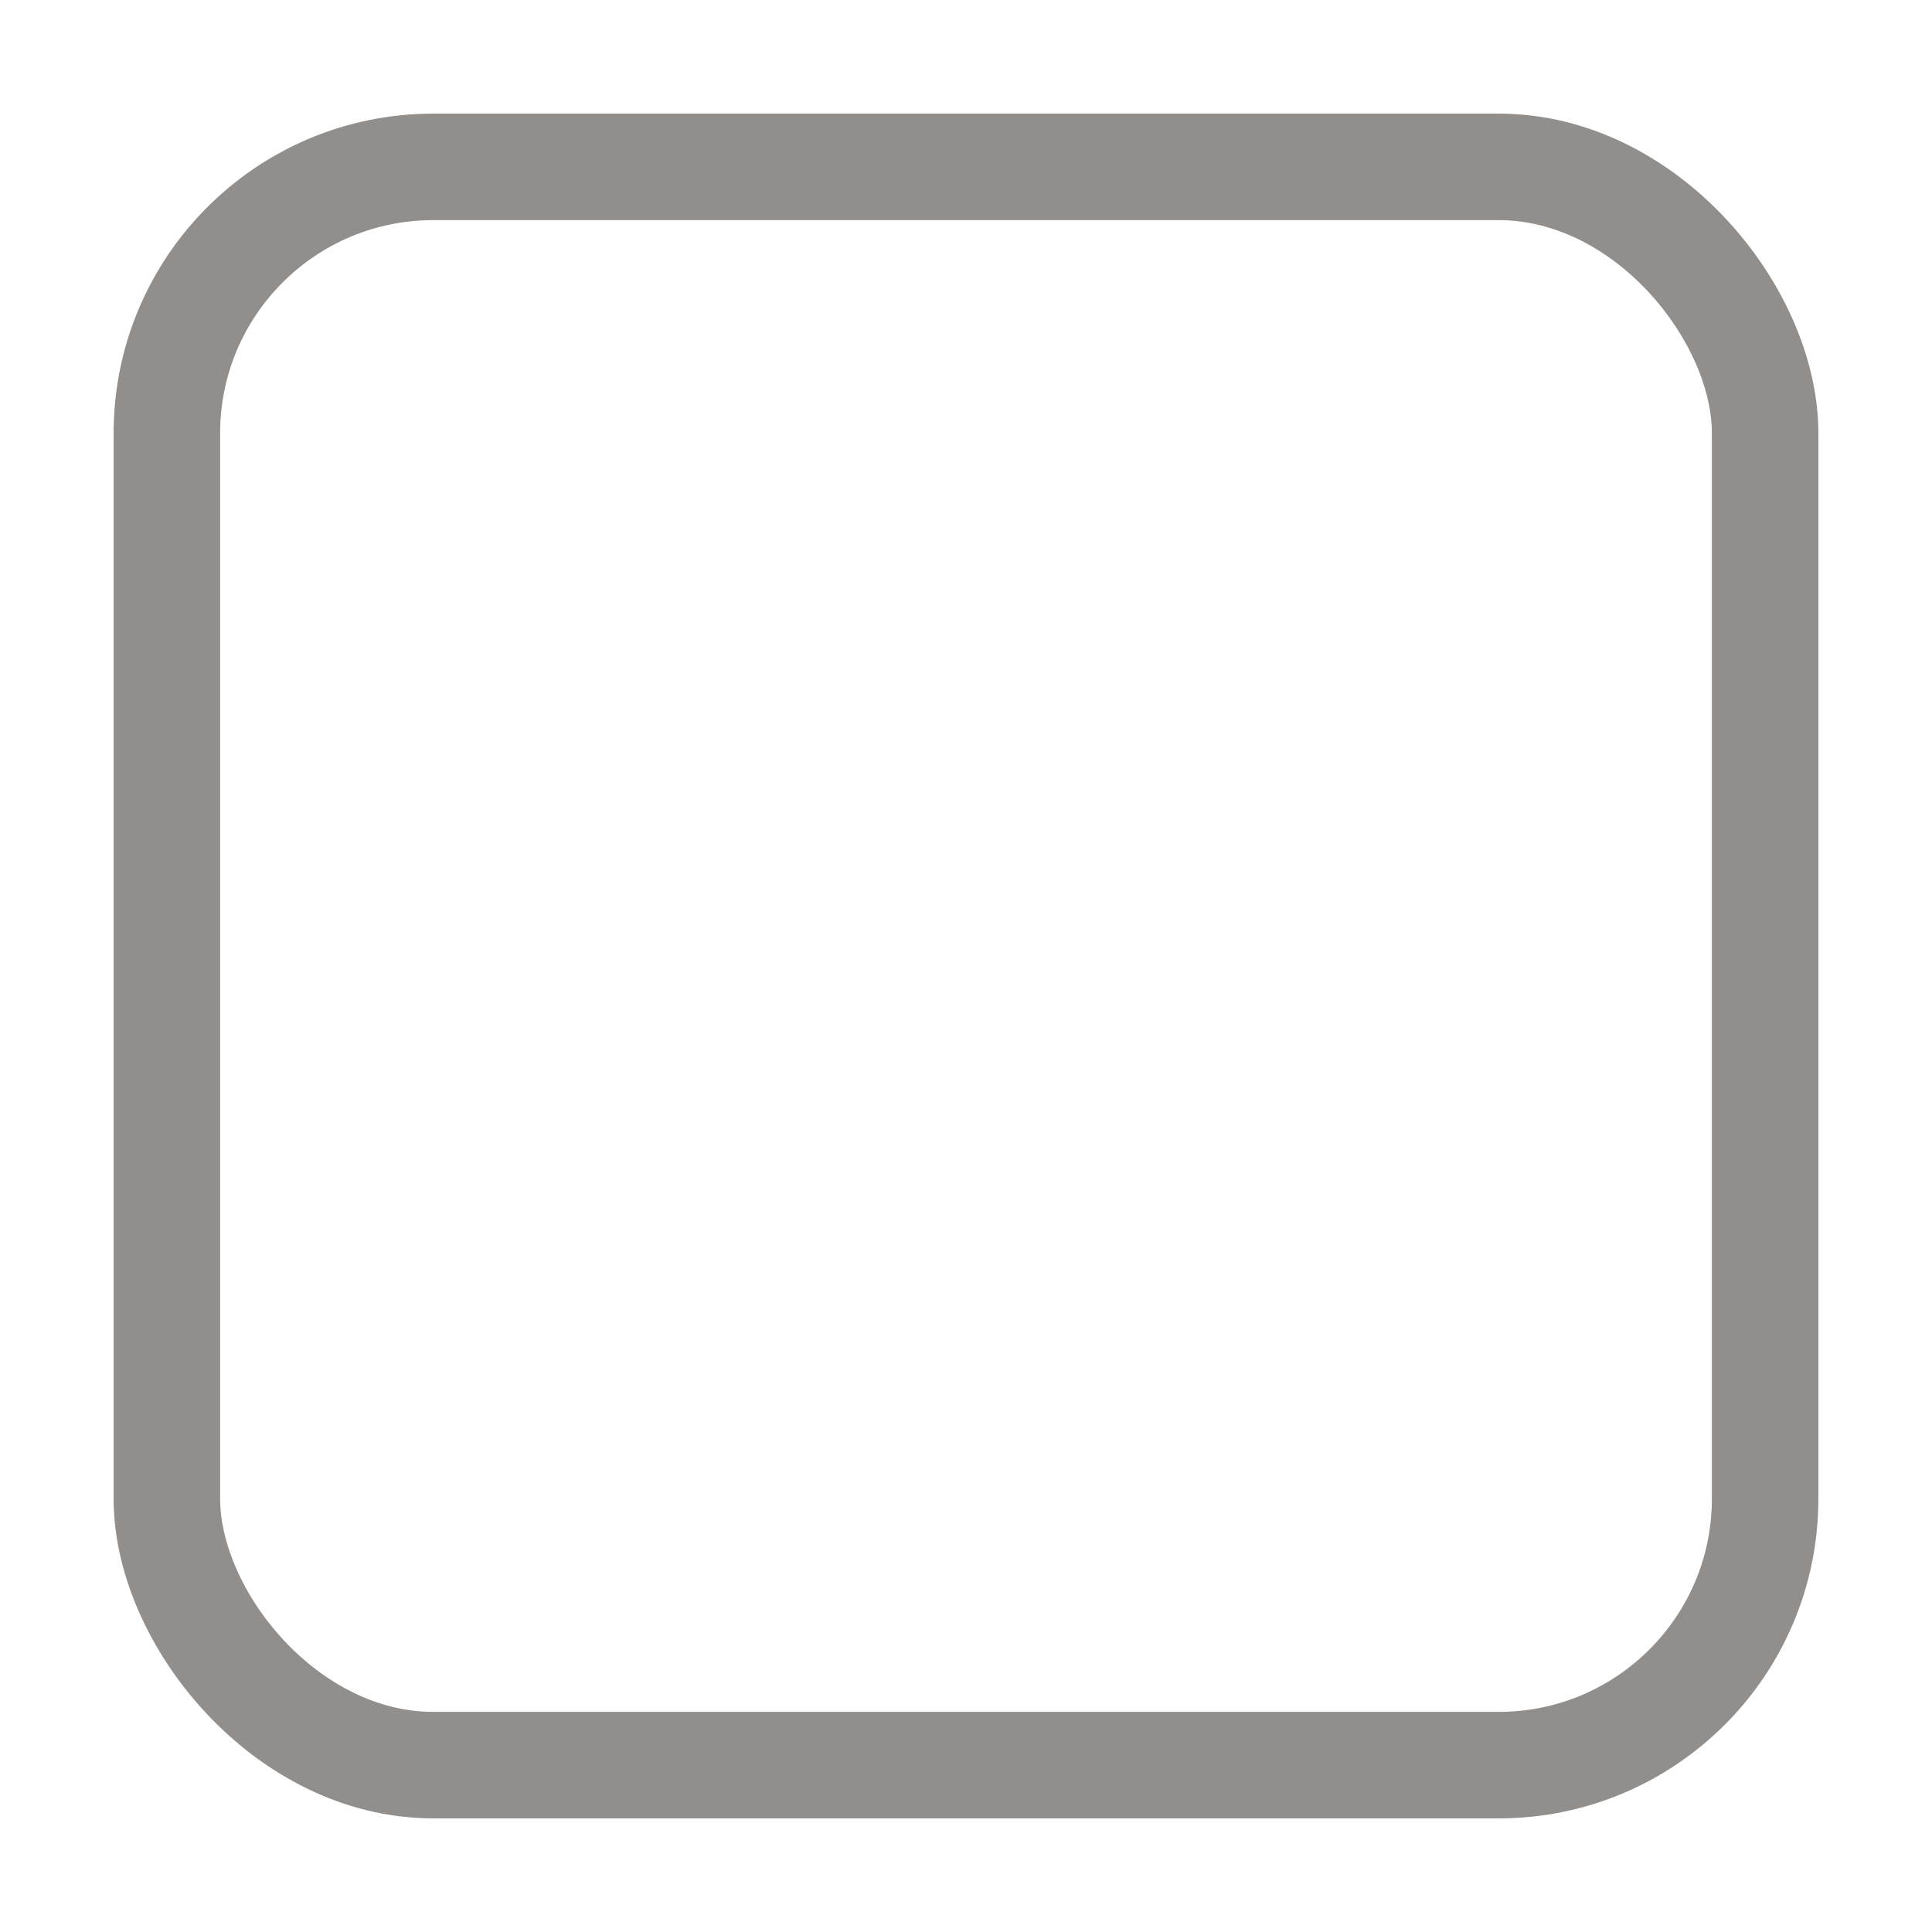 <svg xmlns="http://www.w3.org/2000/svg" xmlns:svg="http://www.w3.org/2000/svg" xmlns:xlink="http://www.w3.org/1999/xlink" id="svg33222" width="16" height="16" version="1.1"><defs id="defs33224"><linearGradient id="linearGradient4410-4-9-7-9"><stop style="stop-color:#fbfcfb;stop-opacity:1" id="stop4412-6-7-4-4" offset="0"/><stop style="stop-color:#dddedd;stop-opacity:1" id="stop4414-9-8-8-8" offset="1"/></linearGradient><linearGradient id="linearGradient17869" x1="220" x2="220" y1="304" y2="336.062" gradientTransform="matrix(0.597,0,0,0.591,-423.945,-57.055)" gradientUnits="userSpaceOnUse" xlink:href="#linearGradient5378-2-93"/><linearGradient id="linearGradient5378-2-93"><stop style="stop-color:#f4f6f4;stop-opacity:1" id="stop5380-6-3" offset="0"/><stop style="stop-color:#d7dad7;stop-opacity:1" id="stop5382-06-2" offset="1"/></linearGradient><linearGradient id="linearGradient34952" x1="7.97" x2="7.97" y1=".97" y2="14.937" gradientTransform="matrix(0.882,0,0,0.882,0.941,0.941)" gradientUnits="userSpaceOnUse" xlink:href="#linearGradient4410-4-9-7-9"/></defs><g id="layer1"><rect id="rect17861" width="13.236" height="13.236" x="1.382" y="1.382" rx="2.206" ry="2.206" style="color:#000;fill:none;stroke:#918e8c;stroke-width:.882;stroke-miterlimit:4;stroke-opacity:1;stroke-dasharray:none;marker:none;visibility:visible;display:inline;overflow:visible;enable-background:accumulate"/></g></svg>